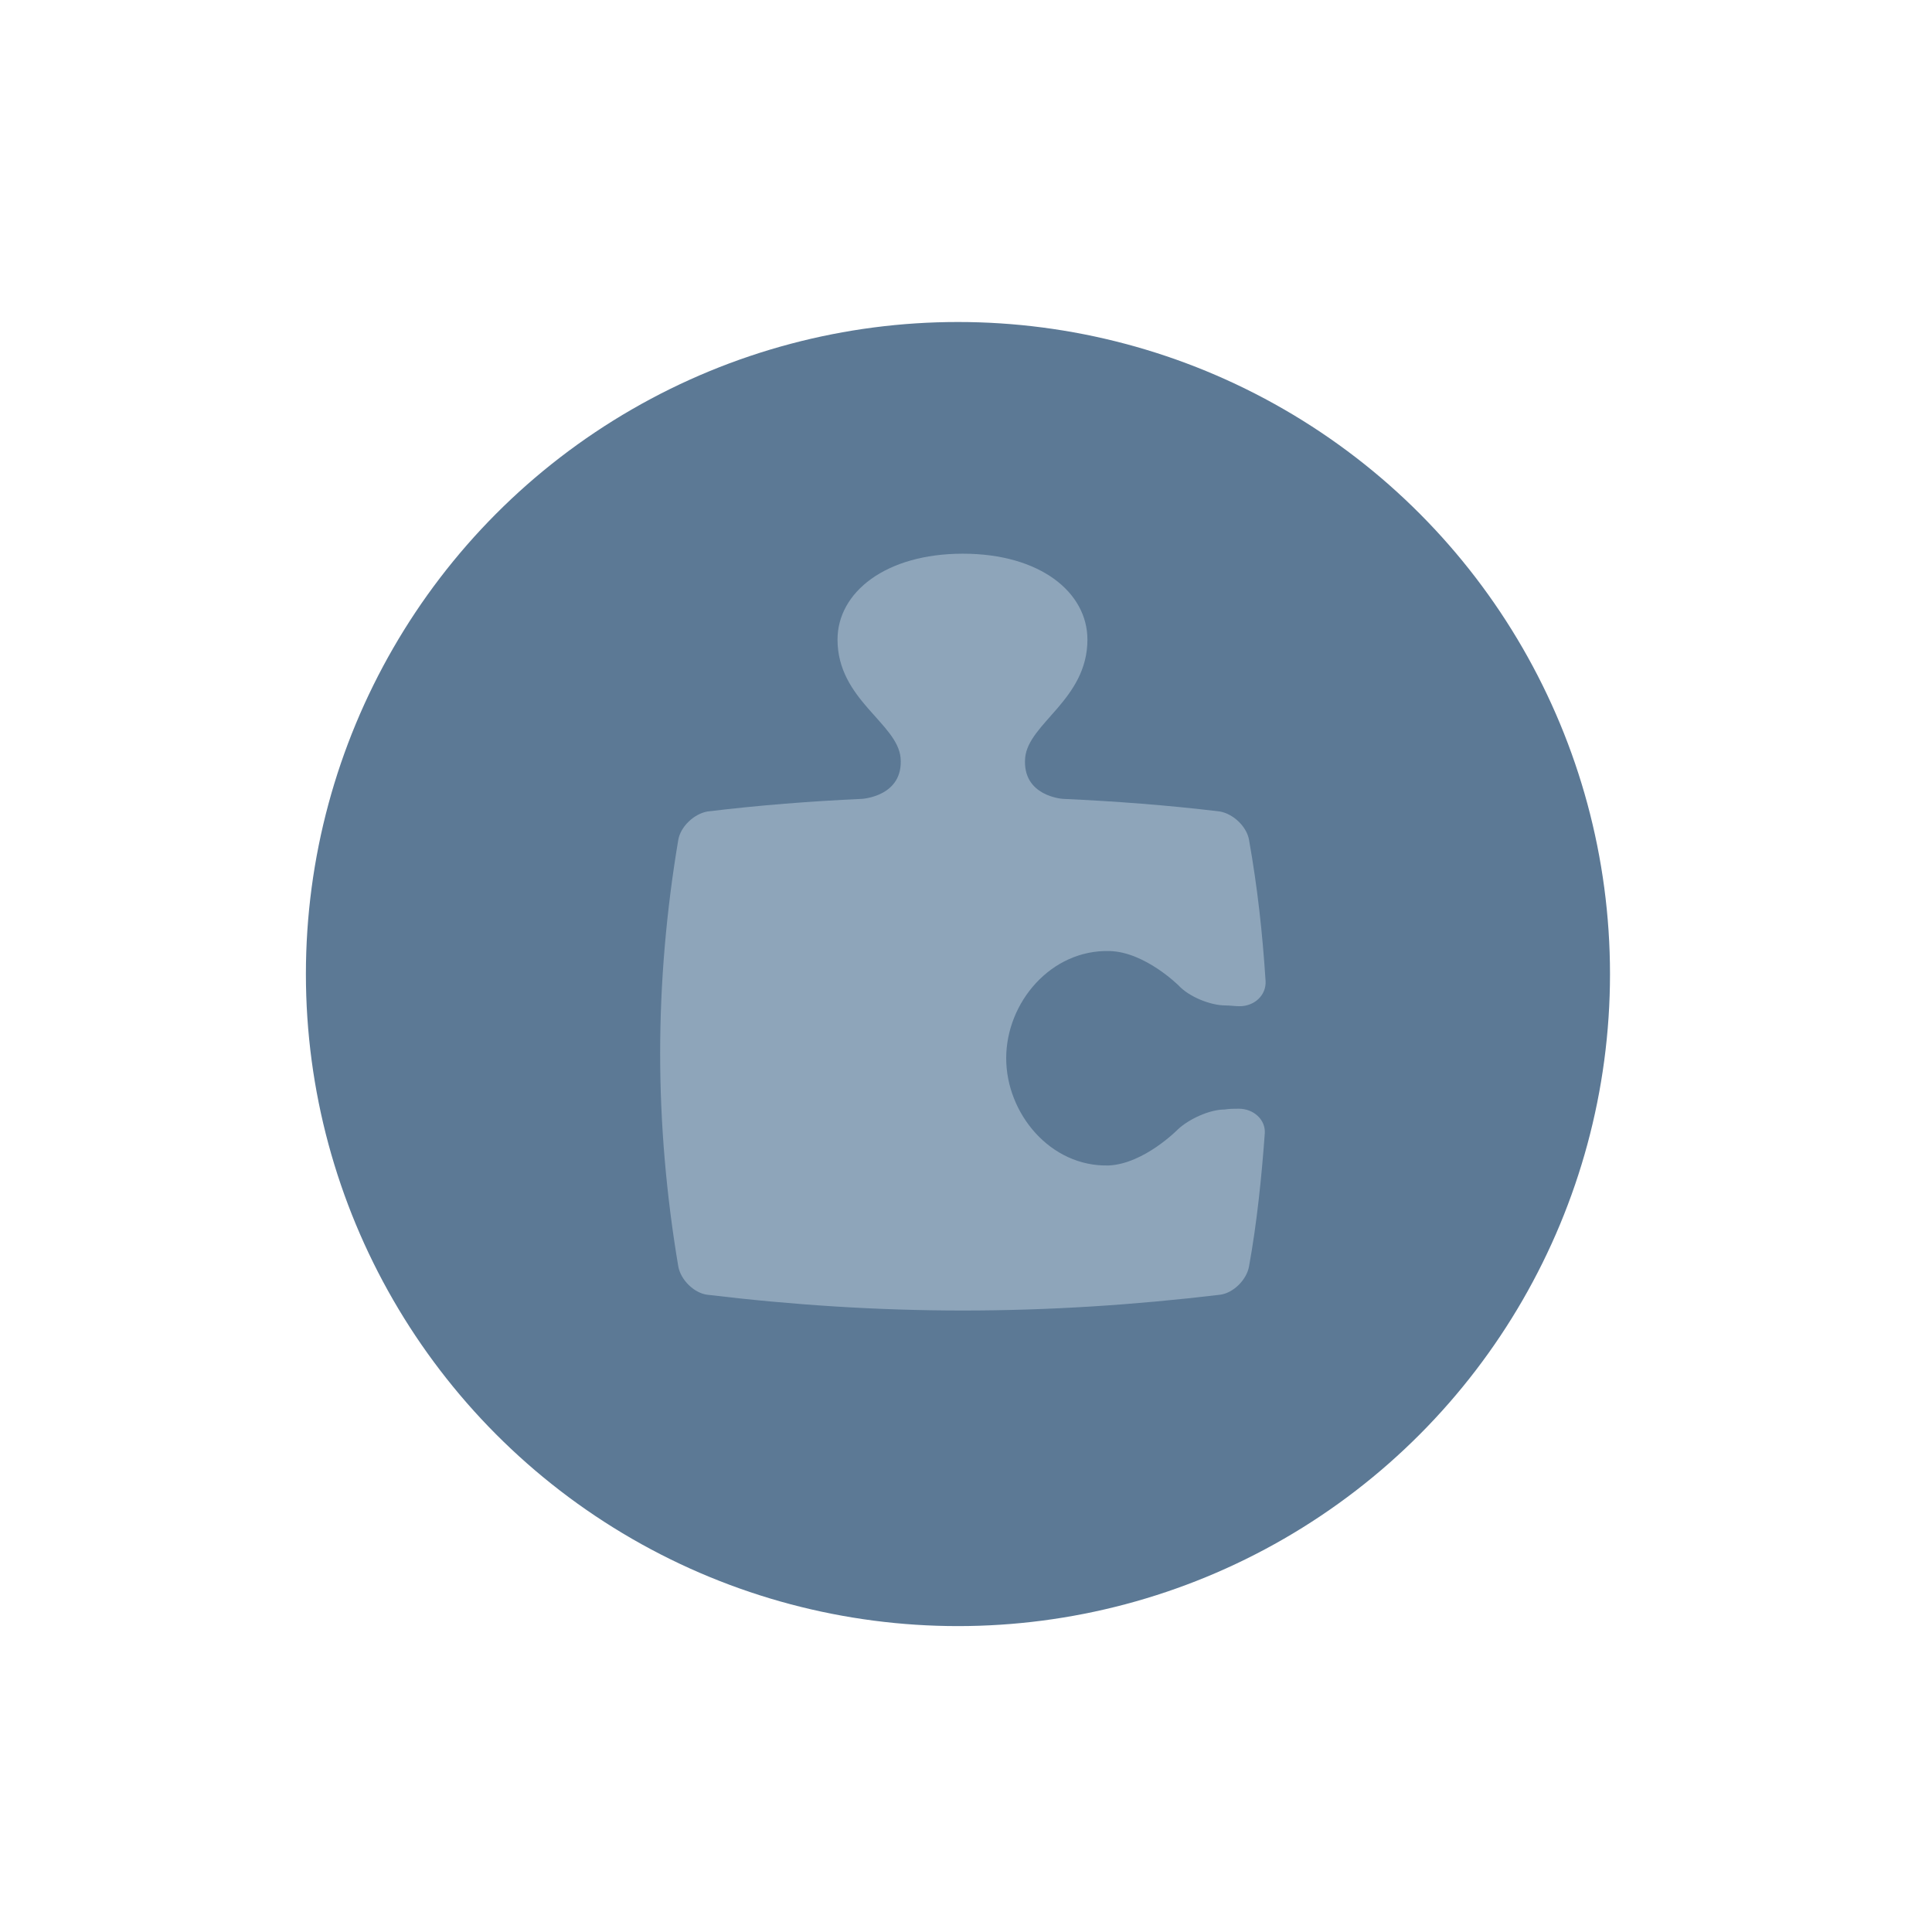 <?xml version="1.0" encoding="iso-8859-1"?>
<!-- Generator: Adobe Illustrator 16.0.0, SVG Export Plug-In . SVG Version: 6.00 Build 0)  -->
<!DOCTYPE svg PUBLIC "-//W3C//DTD SVG 1.1//EN" "http://www.w3.org/Graphics/SVG/1.1/DTD/svg11.dtd">
<svg version="1.1" id="Canvas" xmlns="http://www.w3.org/2000/svg" xmlns:xlink="http://www.w3.org/1999/xlink" x="0px" y="0px"
	 width="120px" height="120px" viewBox="0 0 120 120" style="enable-background:new 0 0 120 120;" xml:space="preserve">
<filter  x="-7" y="8" filterUnits="userSpaceOnUse" id="f1">
	<feOffset  result="offOut" in="SourceGraphic" dx="0" dy="3"></feOffset>
	<feGaussianBlur  stdDeviation="2" result="blurOut" in="offOut"></feGaussianBlur>
	<feBlend  mode="normal" in2="blurOut" in="SourceGraphic"></feBlend>
</filter>
<g id="shape_copy_59_" style="display:none;">
	<g style="display:inline;">
		
			<linearGradient id="SVGID_1_" gradientUnits="userSpaceOnUse" x1="-145.5" y1="120.5" x2="-145.5" y2="0.5" gradientTransform="matrix(1 0 0 1 205.5 -0.5)">
			<stop  offset="0" style="stop-color:#8199AF"/>
			<stop  offset="1" style="stop-color:#879EB3"/>
		</linearGradient>
		<path style="fill-rule:evenodd;clip-rule:evenodd;fill:url(#SVGID_1_);" d="M108,0H12C5.373,0,0,5.373,0,12v96c0,6.628,5.373,12,12,12h96c6.627,0,12-5.372,12-12V12
			C120,5.373,114.627,0,108,0z"/>
	</g>
</g>
<g id="Ellipse_11_4_">
	<g>
		<circle style="fill-rule:evenodd;clip-rule:evenodd;fill:#5C7995;" cx="59.5" cy="60.5" r="40.5"/>
	</g>
</g>
<g style="display:none;opacity:0.2;filter:url(#f1);">
	<path style="display:inline;" d="M77.452,71.366c-0.185,2.528-0.463,3.586-0.925,6.114c-0.14,0.782-0.926,1.563-1.712,1.655
		c-5.041,0.597-10.036,0.919-15.078,0.919c-4.996,0-9.991-0.322-14.985-0.919c-0.786-0.092-1.573-0.874-1.713-1.655
		c-0.693-4.09-1.062-8.273-1.062-12.409c0-4.182,0.369-8.363,1.062-12.453c0.14-0.781,0.927-1.516,1.713-1.653
		c3.052-0.368,6.058-0.598,9.065-0.736c0,0,4.113-0.138,3.928-2.39c-0.184-2.022-5.363-4.836-5.363-8.329
		c0-2.758,2.822-5.009,7.354-5.009c4.533,0,7.308,2.251,7.308,5.009c0,3.493-4.999,6.306-5.184,8.329
		c-0.185,2.252,3.75,2.39,3.75,2.39c3.052,0.138,6.151,0.368,9.204,0.736c0.786,0.137,1.572,0.873,1.712,1.653
		c0.508,2.85,0.786,4.239,0.971,7.042c0.046,0.827-0.647,1.47-1.526,1.47c-0.277,0-0.555-0.045-0.832-0.045
		c-0.878,0-2.128-0.506-2.729-1.149c0,0-1.99-1.977-4.07-2.022c-3.423-0.091-6.06,4.17-6.06,7.434c0,3.217,2.59,7.996,6.013,7.903
		c2.081-0.092,4.07-2.114,4.07-2.114c0.647-0.598,1.851-1.149,2.729-1.149c0.277-0.046,0.556-0.046,0.833-0.046
		C76.804,69.941,77.498,70.584,77.452,71.366z"/>
</g>
<g>
	<path style="fill:#8EA5BA;" d="M78.559,70.382c-0.195,2.693-0.489,5.582-0.979,8.275c-0.147,0.833-0.979,1.665-1.812,1.763
		c-5.337,0.637-10.625,0.979-15.962,0.979c-5.289,0-10.577-0.343-15.865-0.979c-0.832-0.098-1.665-0.93-1.812-1.763
		c-0.734-4.358-1.126-8.813-1.126-13.221c0-4.456,0.392-8.912,1.126-13.27c0.146-0.833,0.979-1.616,1.812-1.763
		c3.231-0.392,6.414-0.637,9.598-0.784c0,0,2.595-0.146,2.398-2.546c-0.195-2.155-3.917-3.624-3.917-7.345
		c0-2.938,2.987-5.337,7.786-5.337c4.798,0,7.736,2.399,7.736,5.337c0,3.721-3.673,5.19-3.868,7.345
		c-0.196,2.399,2.35,2.546,2.35,2.546c3.232,0.147,6.513,0.392,9.744,0.784c0.833,0.147,1.665,0.93,1.812,1.763
		c0.538,3.036,0.832,5.778,1.028,8.765c0.049,0.882-0.686,1.567-1.616,1.567c-0.294,0-0.588-0.049-0.882-0.049
		c-0.93,0-2.252-0.539-2.889-1.224c0,0-2.105-2.105-4.309-2.154c-3.624-0.098-6.415,3.183-6.415,6.659
		c0,3.428,2.742,6.757,6.366,6.659c2.203-0.098,4.309-2.252,4.309-2.252c0.686-0.636,1.959-1.224,2.889-1.224
		c0.294-0.049,0.588-0.049,0.882-0.049C77.873,68.864,78.608,69.55,78.559,70.382z"/>
</g>
</svg>
